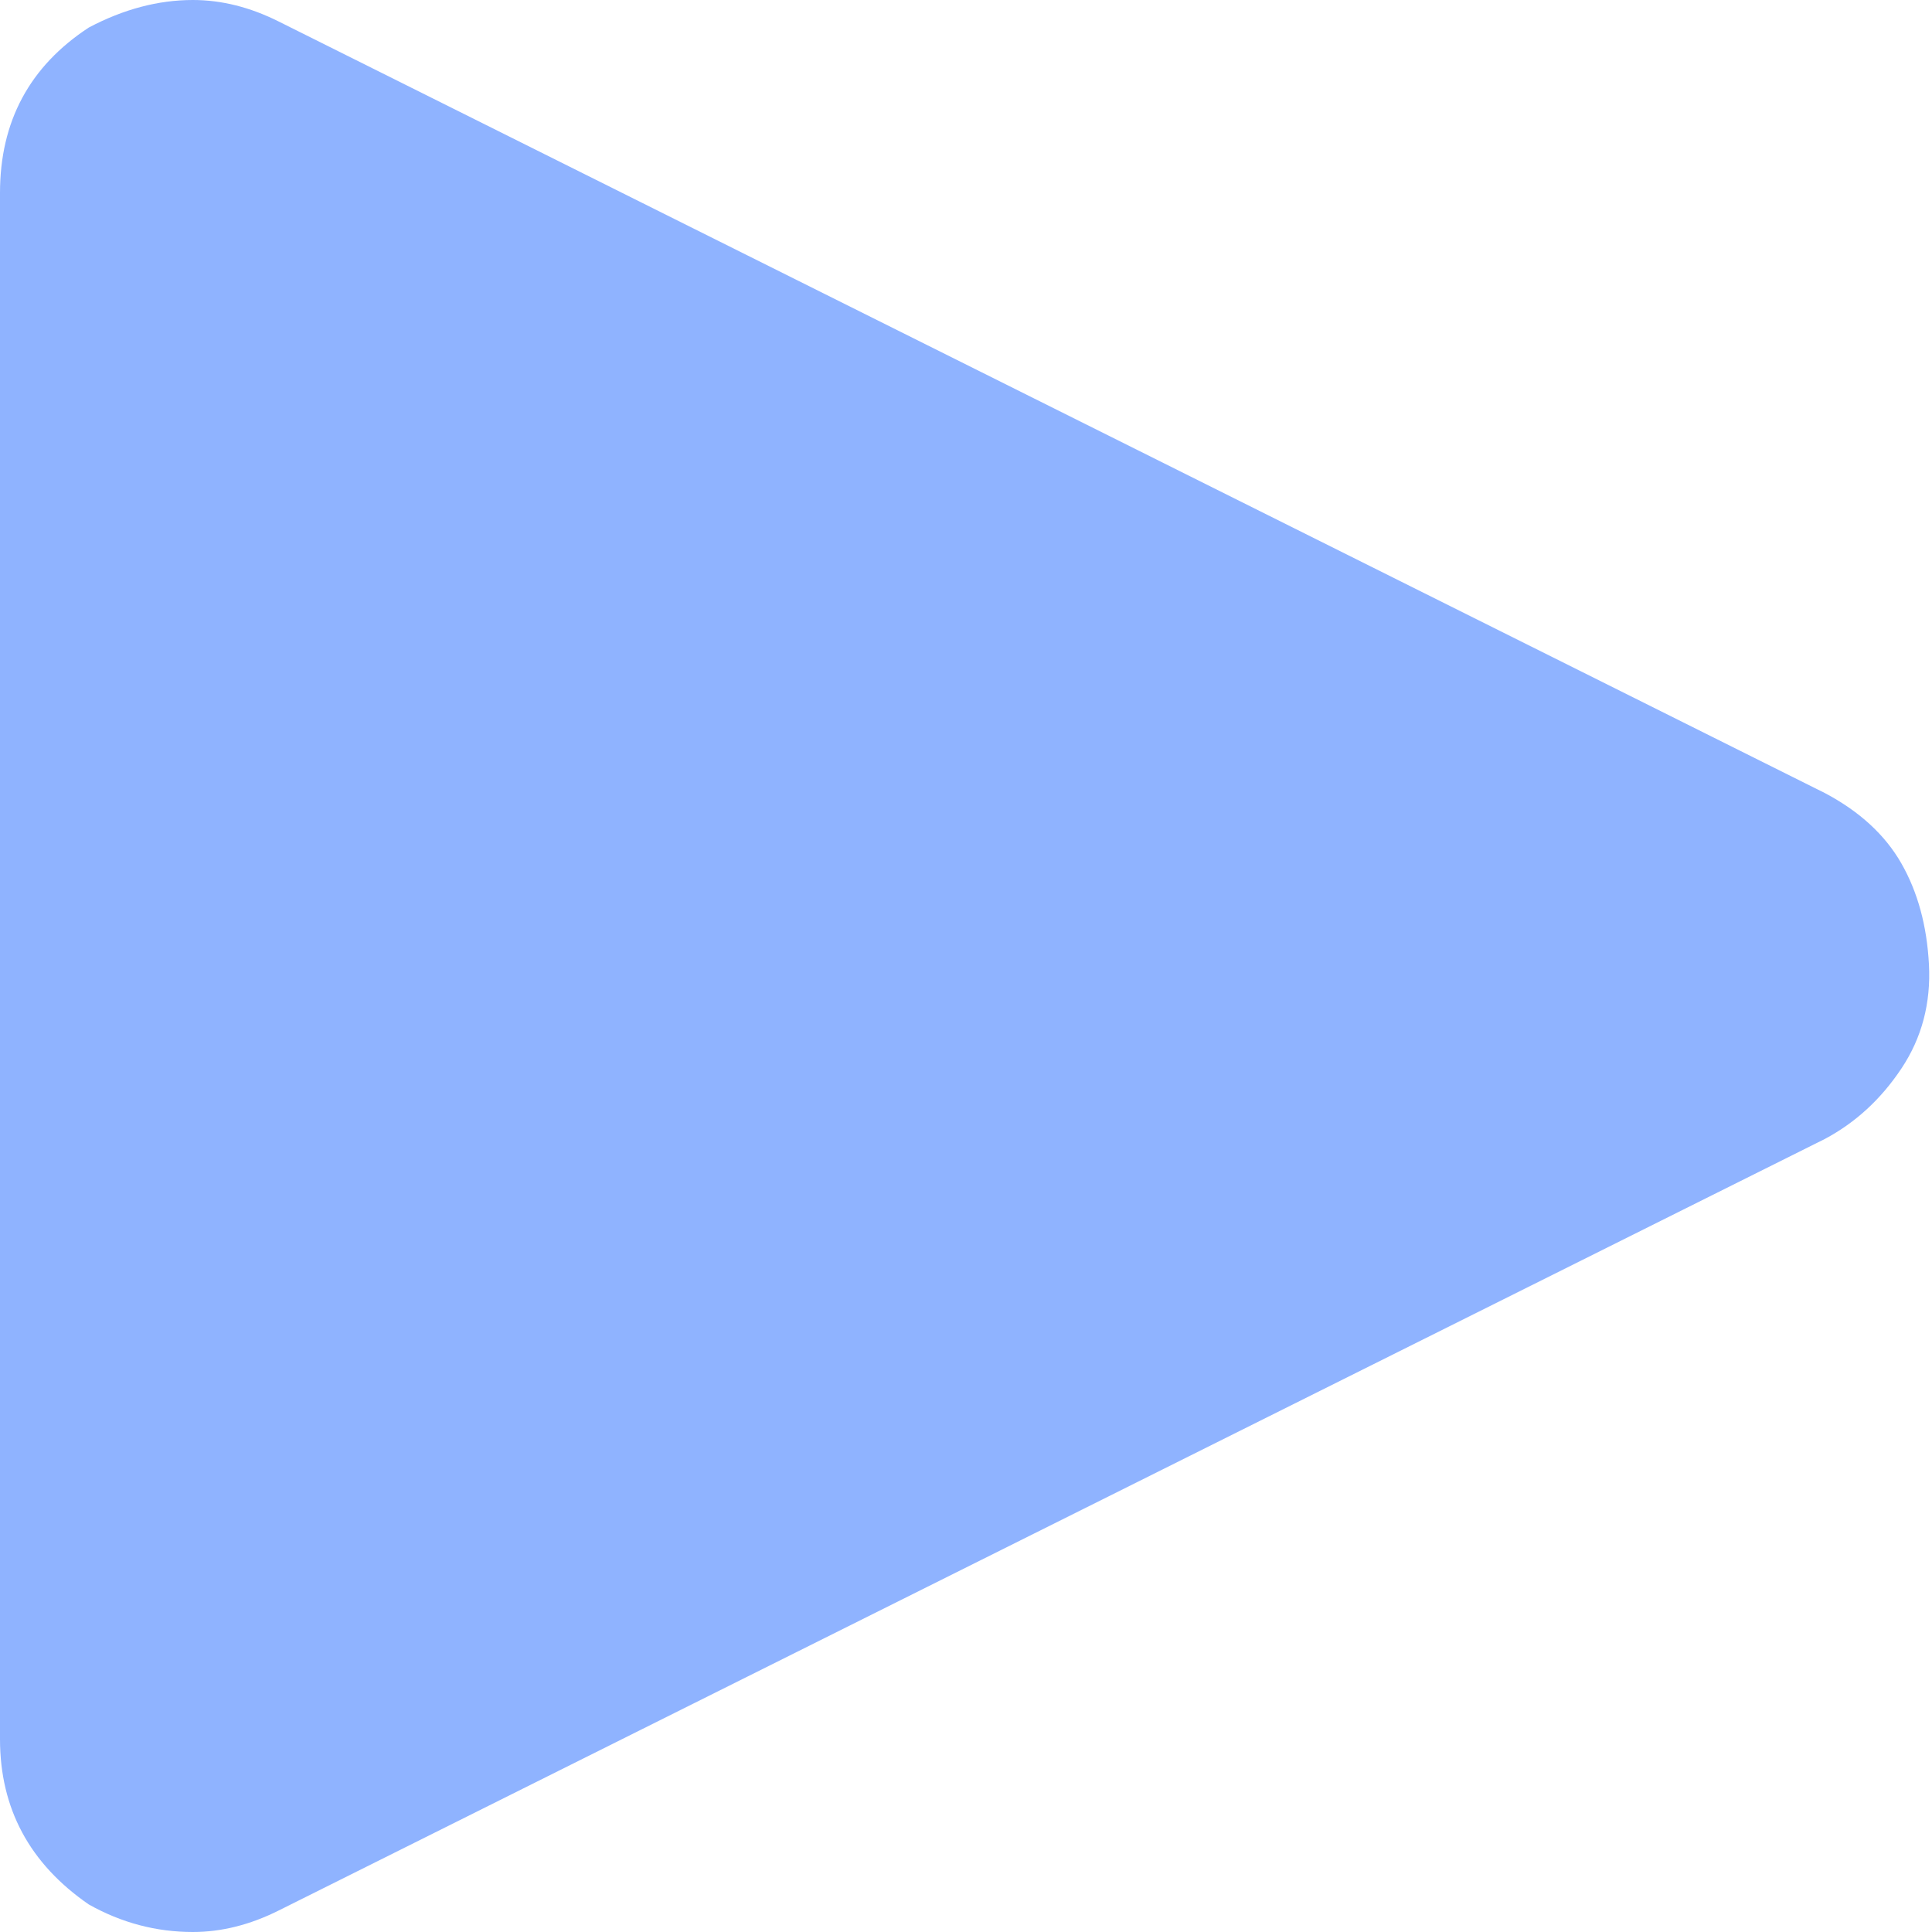 <svg width="38" height="38" viewBox="0 0 38 38" fill="none" xmlns="http://www.w3.org/2000/svg">
<path d="M0 34.206C0 35.571 0.582 36.655 1.746 37.458C2.389 37.819 3.071 38 3.794 38C4.356 38 4.918 37.859 5.48 37.578L35.892 22.402C36.495 22.081 36.996 21.62 37.398 21.017C37.799 20.415 37.98 19.733 37.94 18.97C37.9 18.207 37.719 17.545 37.398 16.983C37.077 16.421 36.575 15.959 35.892 15.598L5.48 0.422C4.918 0.141 4.356 0 3.794 0C3.111 0 2.429 0.181 1.746 0.542C0.582 1.305 0 2.389 0 3.794V34.206Z" fill="#8FB3FF"/>
</svg>
